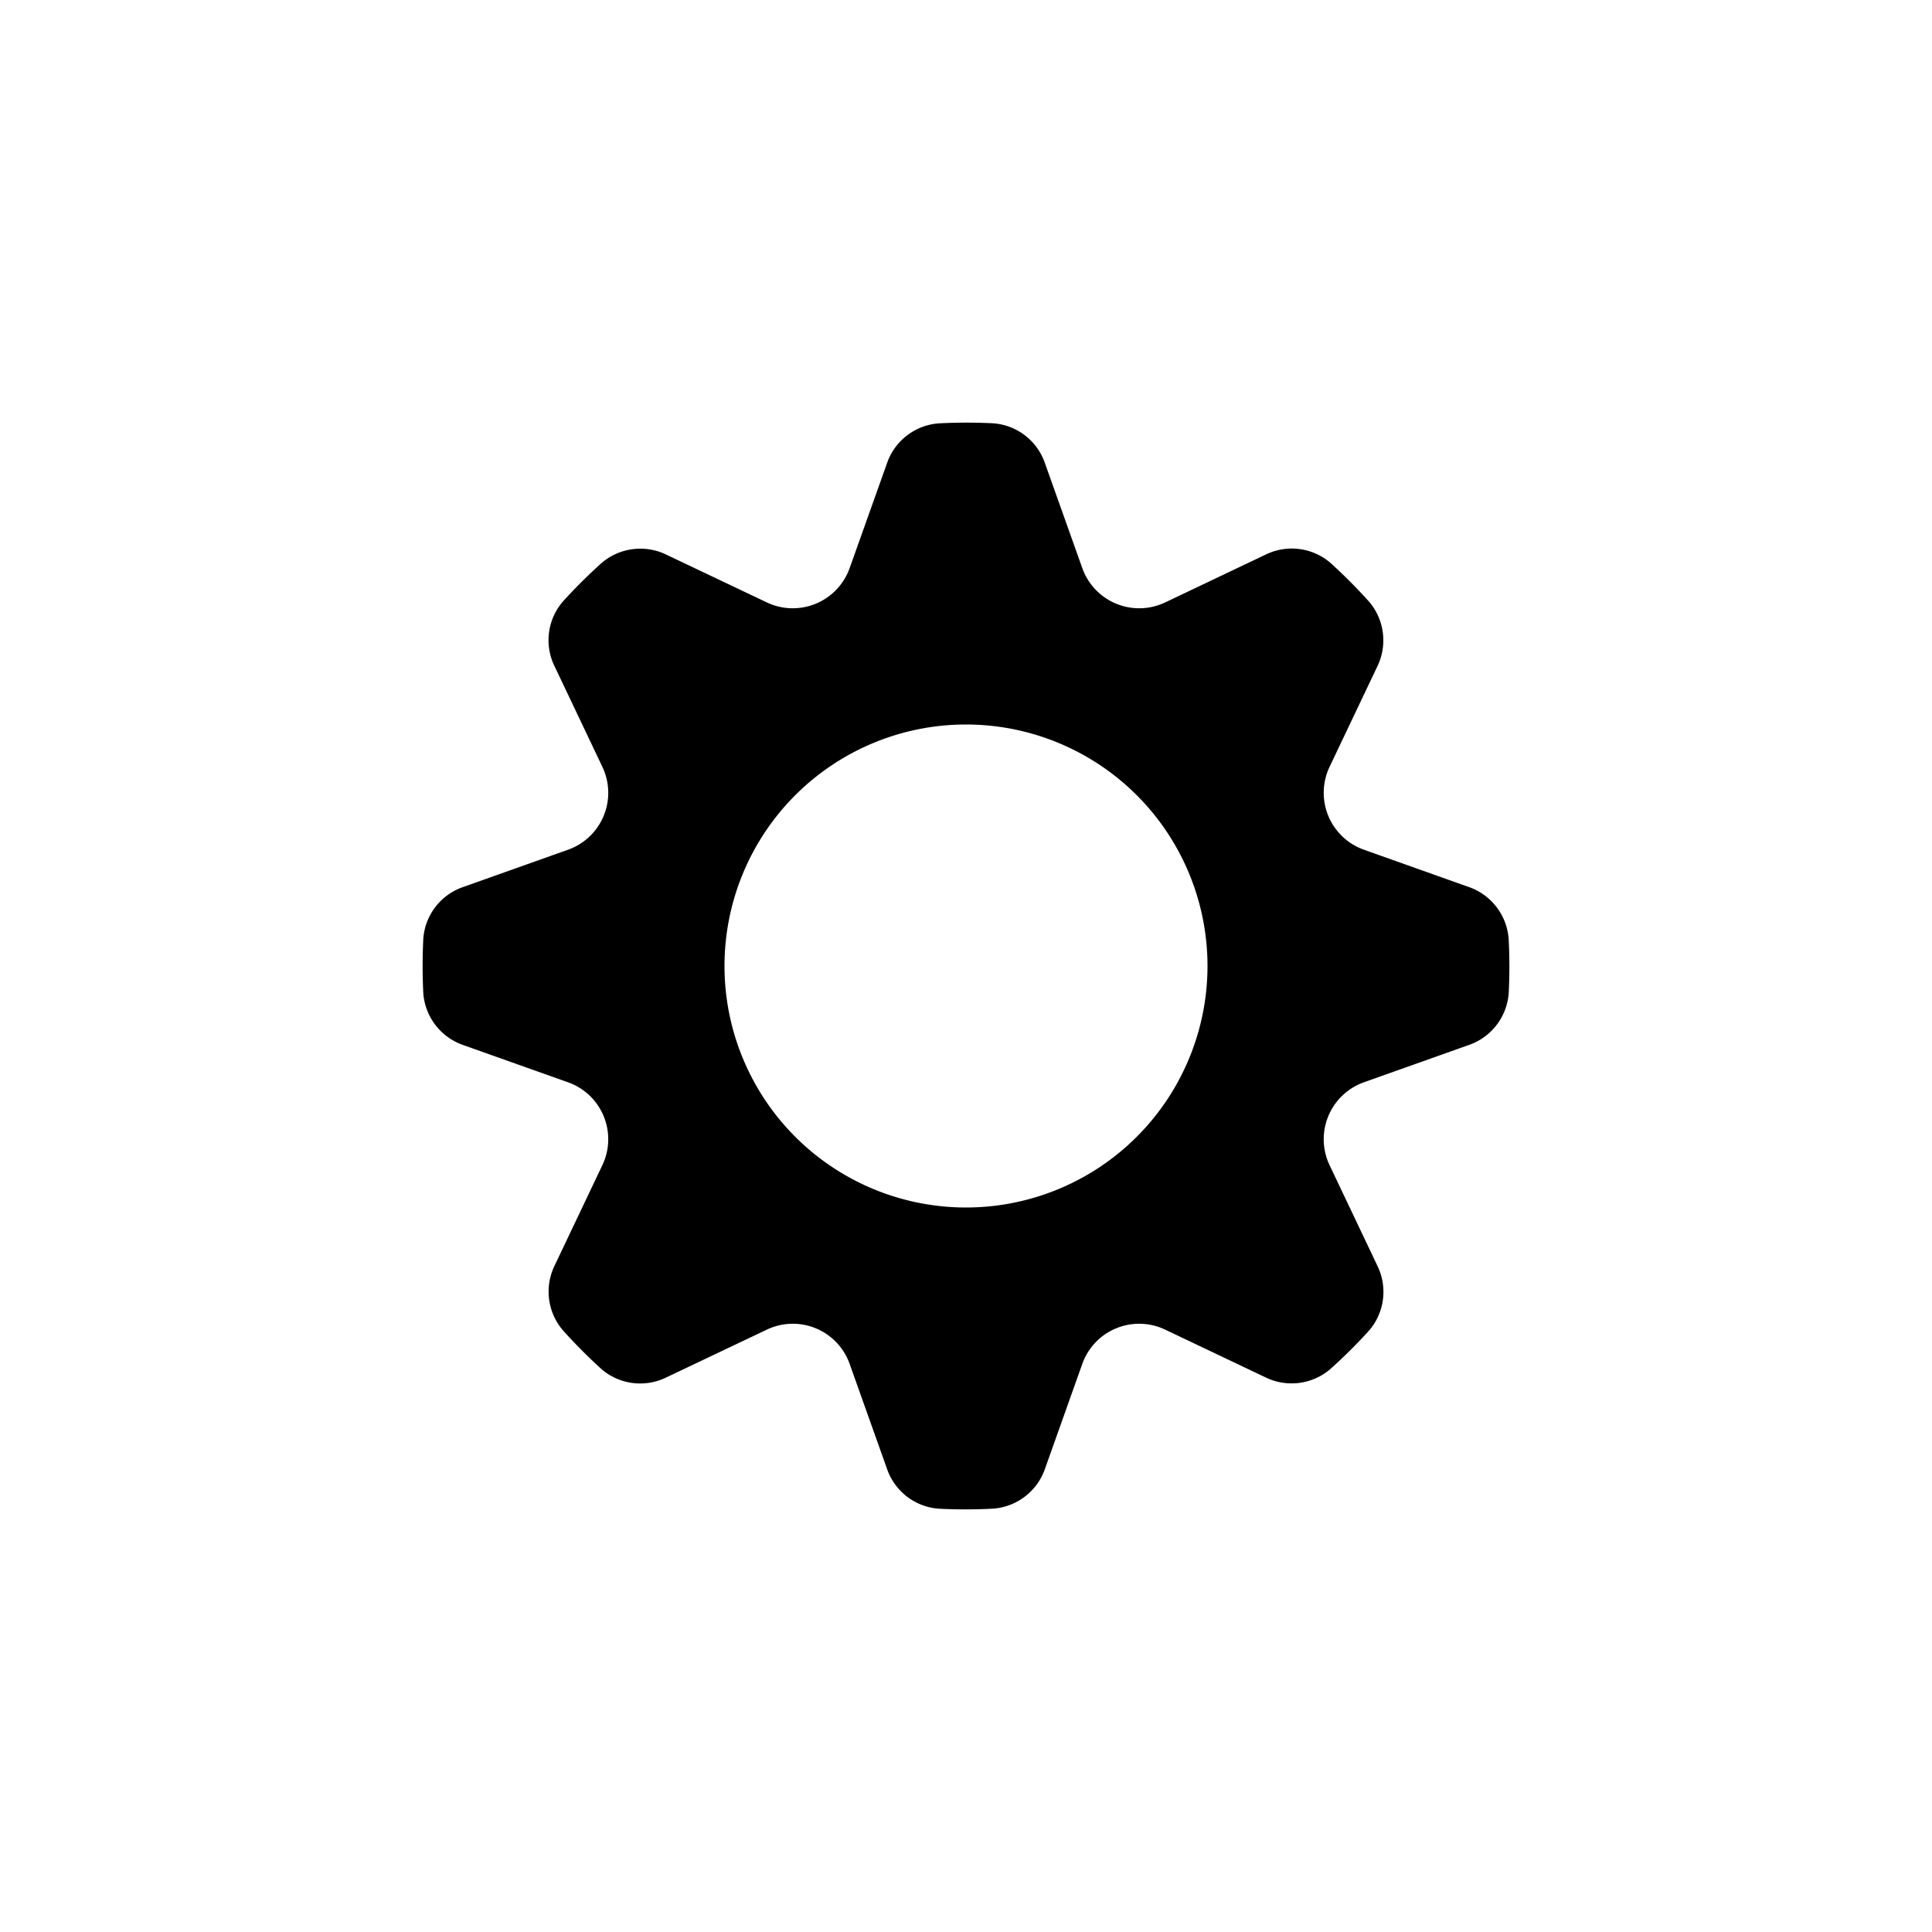 <svg xmlns="http://www.w3.org/2000/svg" viewBox="0 0 32 32">
  <path d="M24.988,15.551a.986.986,0,0,0-.665-.861l-1.732-.616a1.001,1.001,0,0,1-.569-1.373l.789-1.659A.987.987,0,0,0,22.674,9.963q-.303-.336-.633-.636a.984.984,0,0,0-1.08-.14l-1.662.791a1.001,1.001,0,0,1-1.373-.569L17.309,7.676a.981.981,0,0,0-.861-.665,8.947,8.947,0,0,0-.897.001.983.983,0,0,0-.861.665l-.617,1.732a1,1,0,0,1-1.372.569l-1.66-.789a.986.986,0,0,0-1.078.137,8.883,8.883,0,0,0-.637.634.981.981,0,0,0-.139,1.079l.79,1.662a1,1,0,0,1-.568,1.373l-1.733.616a.981.981,0,0,0-.665.861q-.022.447,0,.898a.986.986,0,0,0,.666.862l1.731.615a1,1,0,0,1,.569,1.373l-.789,1.659a.985.985,0,0,0,.138,1.079c.201.224.413.436.633.637a.983.983,0,0,0,1.08.139l1.662-.79a.999.999,0,0,1,1.372.568l.617,1.733a.982.982,0,0,0,.861.665,8.676,8.676,0,0,0,.898-.001.986.986,0,0,0,.861-.665l.616-1.732a1,1,0,0,1,1.373-.568l1.659.789a.985.985,0,0,0,1.079-.138q.335-.301.637-.633a.984.984,0,0,0,.138-1.08l-.79-1.662a1.001,1.001,0,0,1,.569-1.373l1.733-.616a.984.984,0,0,0,.665-.861A8.734,8.734,0,0,0,24.988,15.551ZM16,20a4,4,0,1,1,4-4A4,4,0,0,1,16,20Z"/>
</svg>